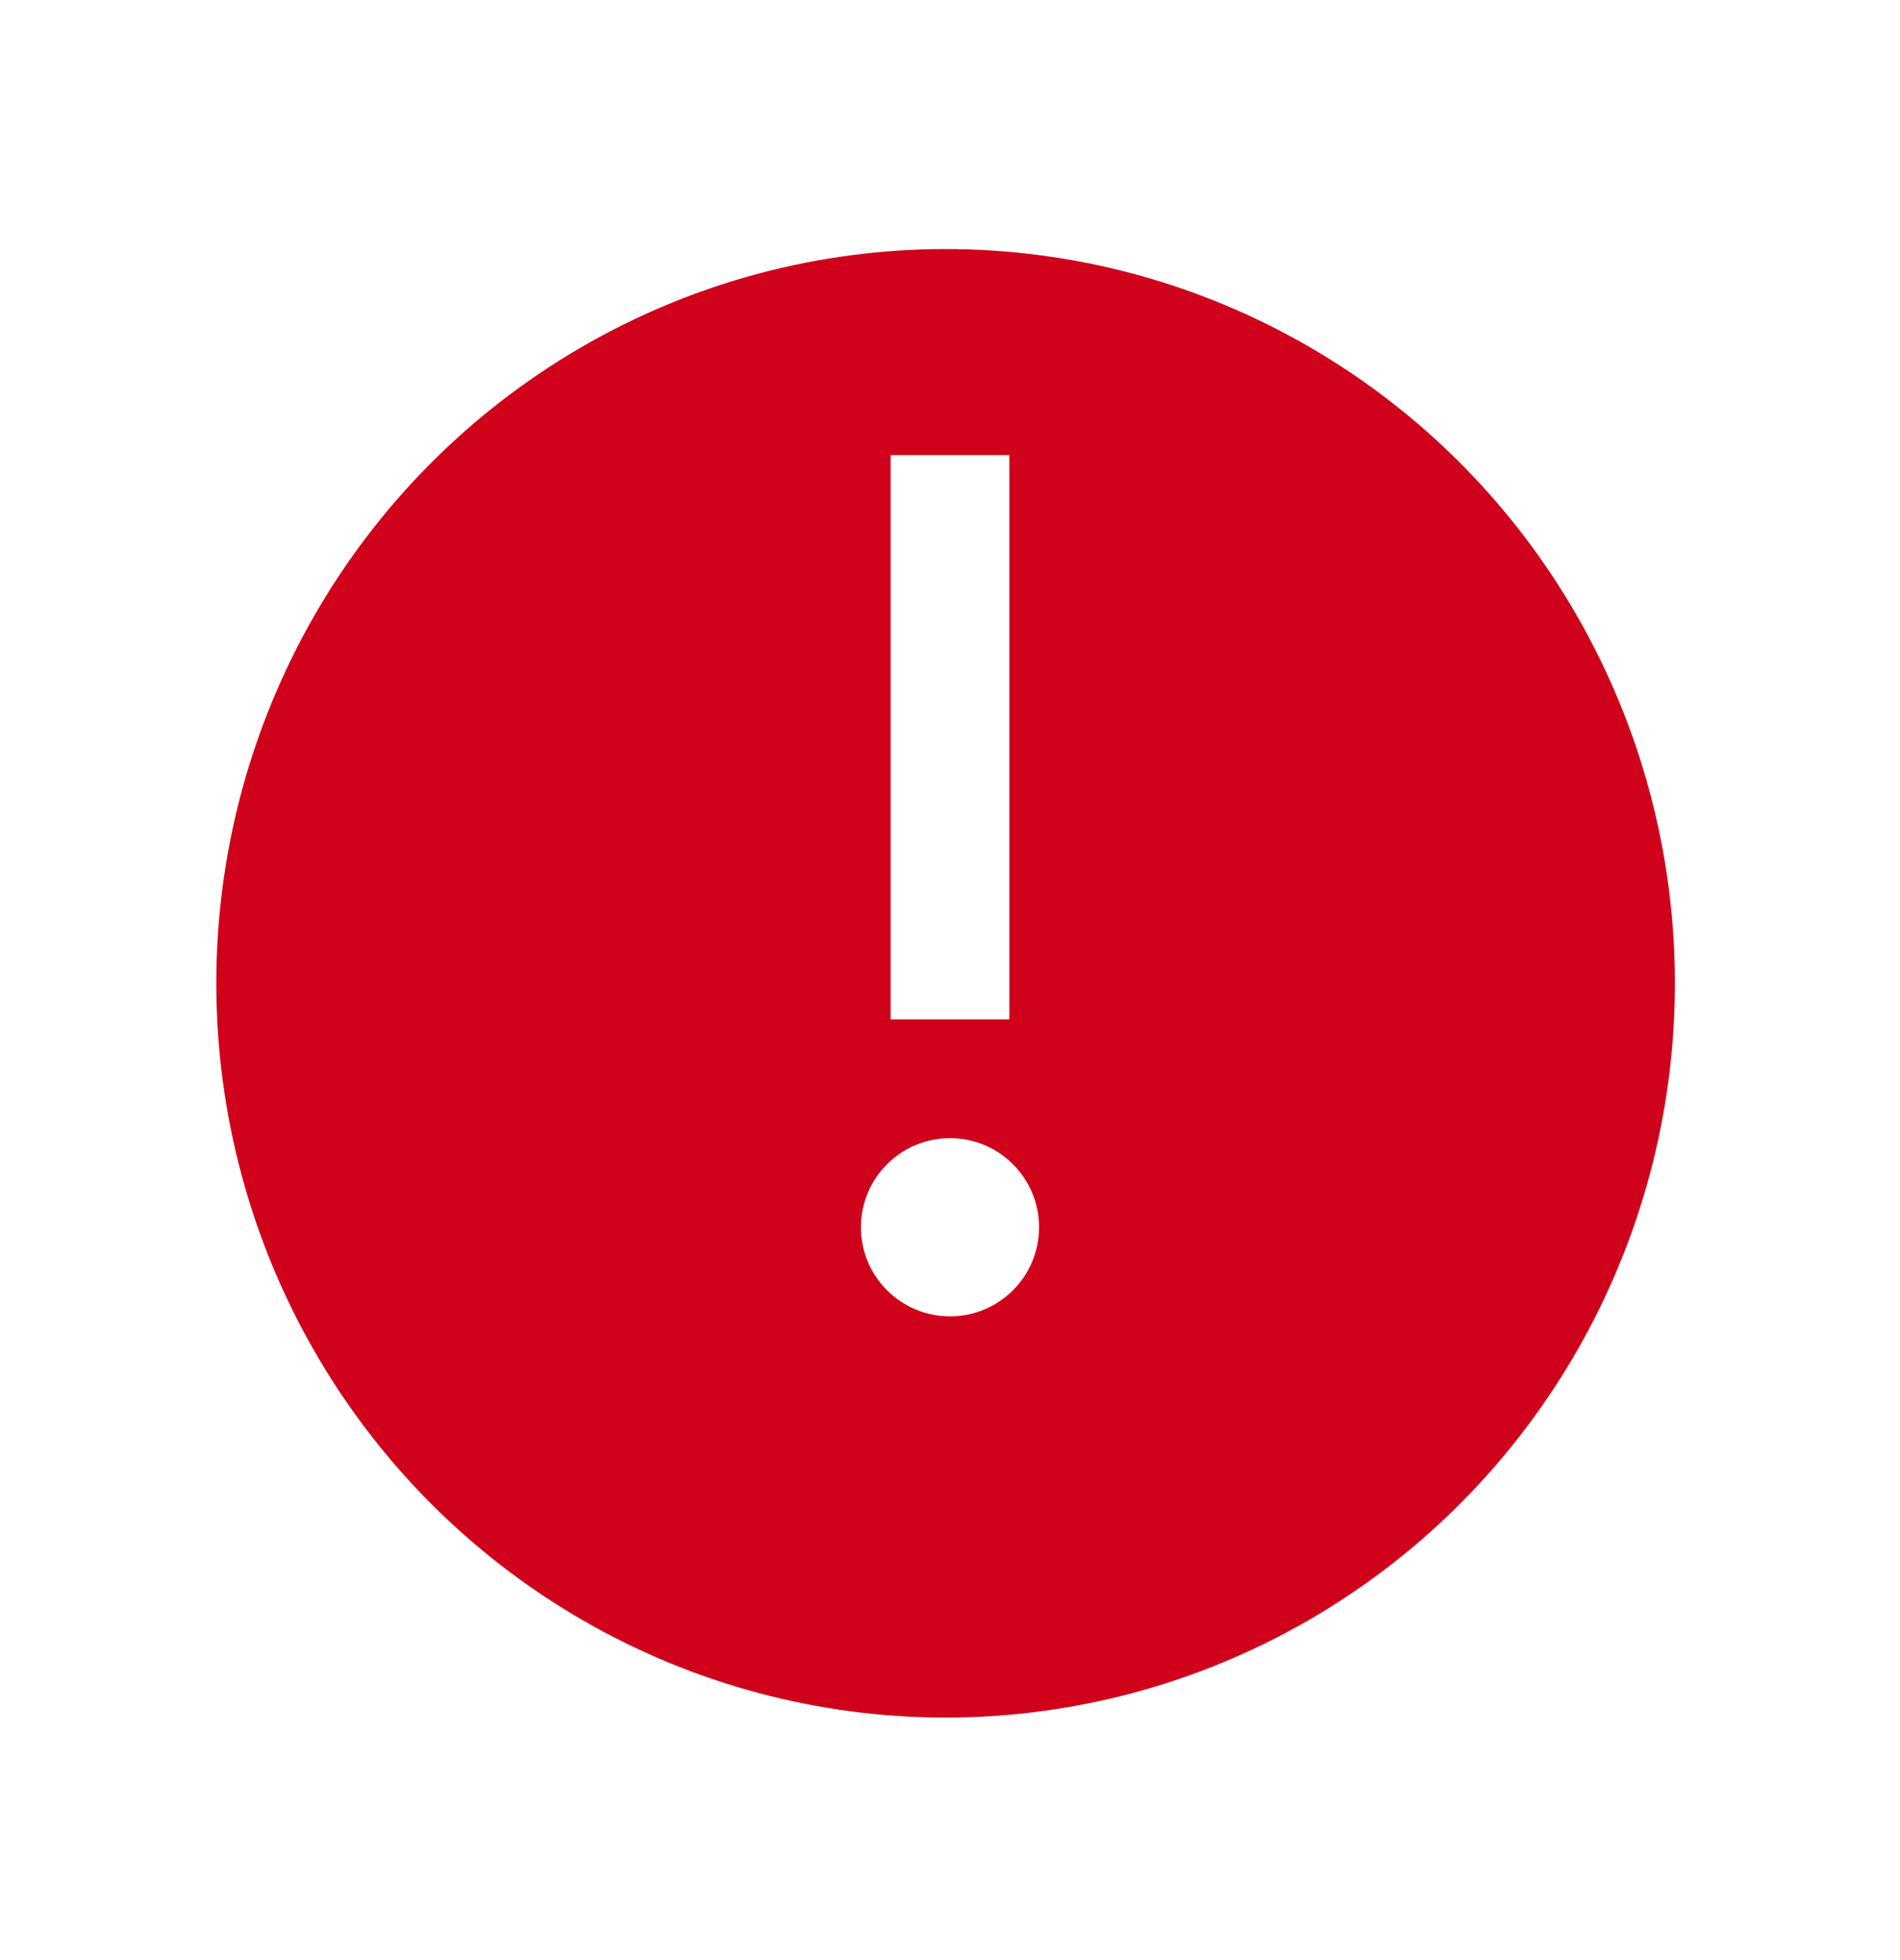 <?xml version="1.0" encoding="UTF-8" standalone="no"?>
<svg width="32px" height="33px" viewBox="0 0 32 33" version="1.1" xmlns="http://www.w3.org/2000/svg" xmlns:xlink="http://www.w3.org/1999/xlink" xmlns:sketch="http://www.bohemiancoding.com/sketch/ns">
    <!-- Generator: Sketch 3.3.1 (12005) - http://www.bohemiancoding.com/sketch -->
    <title>btnFlag</title>
    <desc>Created with Sketch.</desc>
    <defs>
        <filter x="-50%" y="-50%" width="200%" height="200%" filterUnits="objectBoundingBox" id="filter-1">
            <feOffset dx="0" dy="2" in="SourceAlpha" result="shadowOffsetOuter1"></feOffset>
            <feGaussianBlur stdDeviation="2" in="shadowOffsetOuter1" result="shadowBlurOuter1"></feGaussianBlur>
            <feColorMatrix values="0 0 0 0 0   0 0 0 0 0   0 0 0 0 0  0 0 0 0.35 0" in="shadowBlurOuter1" type="matrix" result="shadowMatrixOuter1"></feColorMatrix>
            <feMerge>
                <feMergeNode in="shadowMatrixOuter1"></feMergeNode>
                <feMergeNode in="SourceGraphic"></feMergeNode>
            </feMerge>
        </filter>
    </defs>
    <g id="UI/UX-1.2" stroke="none" stroke-width="1" fill="none" fill-rule="evenodd" sketch:type="MSPage">
        <g id="Assets" sketch:type="MSArtboardGroup" transform="translate(-93, -215)">
            <g id="btnFlag" sketch:type="MSLayerGroup" transform="translate(96.5, 217.162)">
                <g id="btn_1hr-copy-2-+-X-Copy-Copy" filter="url(#filter-1)" fill="#D0021B" sketch:type="MSShapeGroup">
                    <g id="btn_1hr-copy-2">
                        <ellipse id="btn_x" cx="12.426" cy="12.393" rx="12.283" ry="12.362"></ellipse>
                    </g>
                </g>
                <g id="Rectangle-34-+-Oval-63" transform="translate(11, 5)" fill="#FFFFFF" sketch:type="MSShapeGroup">
                    <rect id="Rectangle-34" x="0.5" y="0.5" width="2" height="9.5"></rect>
                    <ellipse id="Oval-63" cx="1.5" cy="13.5" rx="1.5" ry="1.5"></ellipse>
                </g>
            </g>
        </g>
    </g>
</svg>